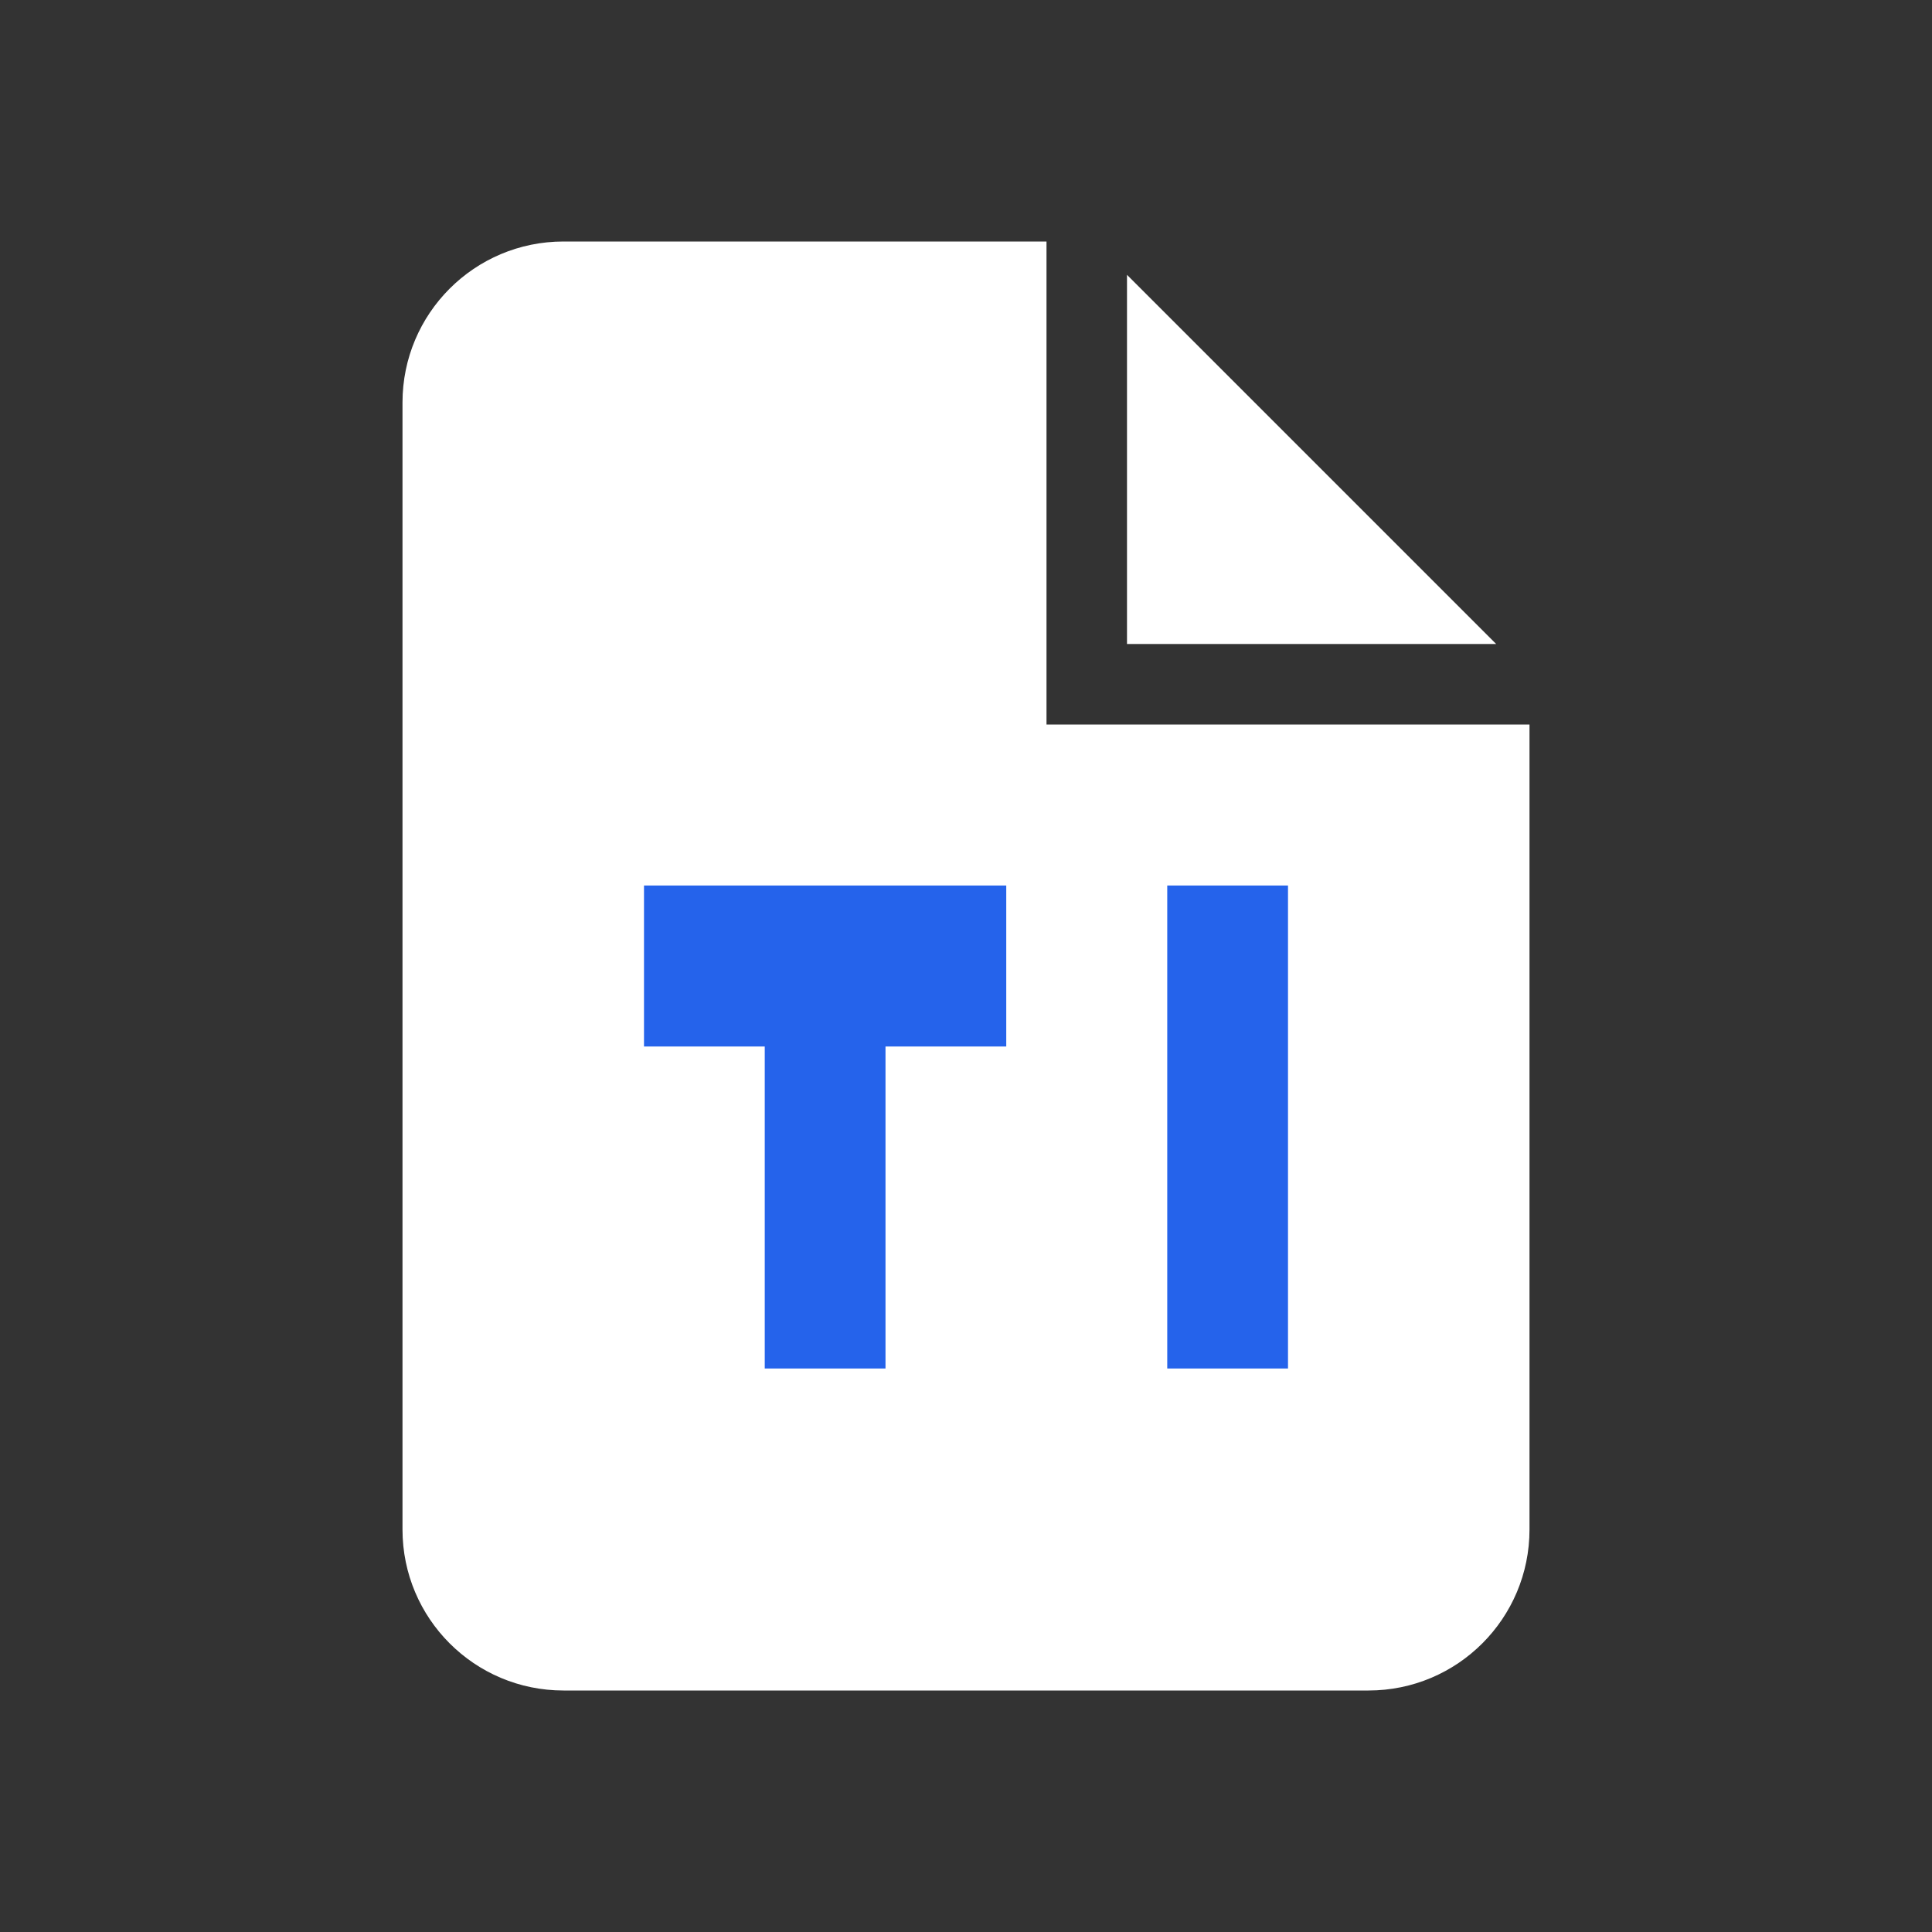 <?xml version="1.0" encoding="UTF-8"?>
<svg width="24px" height="24px" viewBox="0 0 24 24" version="1.1" xmlns="http://www.w3.org/2000/svg">
    <rect x="0" y="0" width="24" height="24" fill="#333333" stroke="none"/>
    <g stroke="none" stroke-width="1" fill="none" fill-rule="evenodd">
        <path d="M13,3 L13,9 L19,9 L19,19 C19,20.105 18.105,21 17,21 L7,21 C5.895,21 5,20.105 5,19 L5,5 C5,3.895 5.895,3 7,3 L13,3 Z M14,3.414 L18.586,8 L14,8 L14,3.414 Z" fill="#FFFFFF"/>
        <path d="M12.5,11 L12.5,13 L11,13 L11,17 L9.5,17 L9.5,13 L8,13 L8,11 L12.5,11 Z M16,11 L16,17 L14.5,17 L14.5,11 L16,11 Z" fill="#2563EB"/>
    </g>
</svg> 